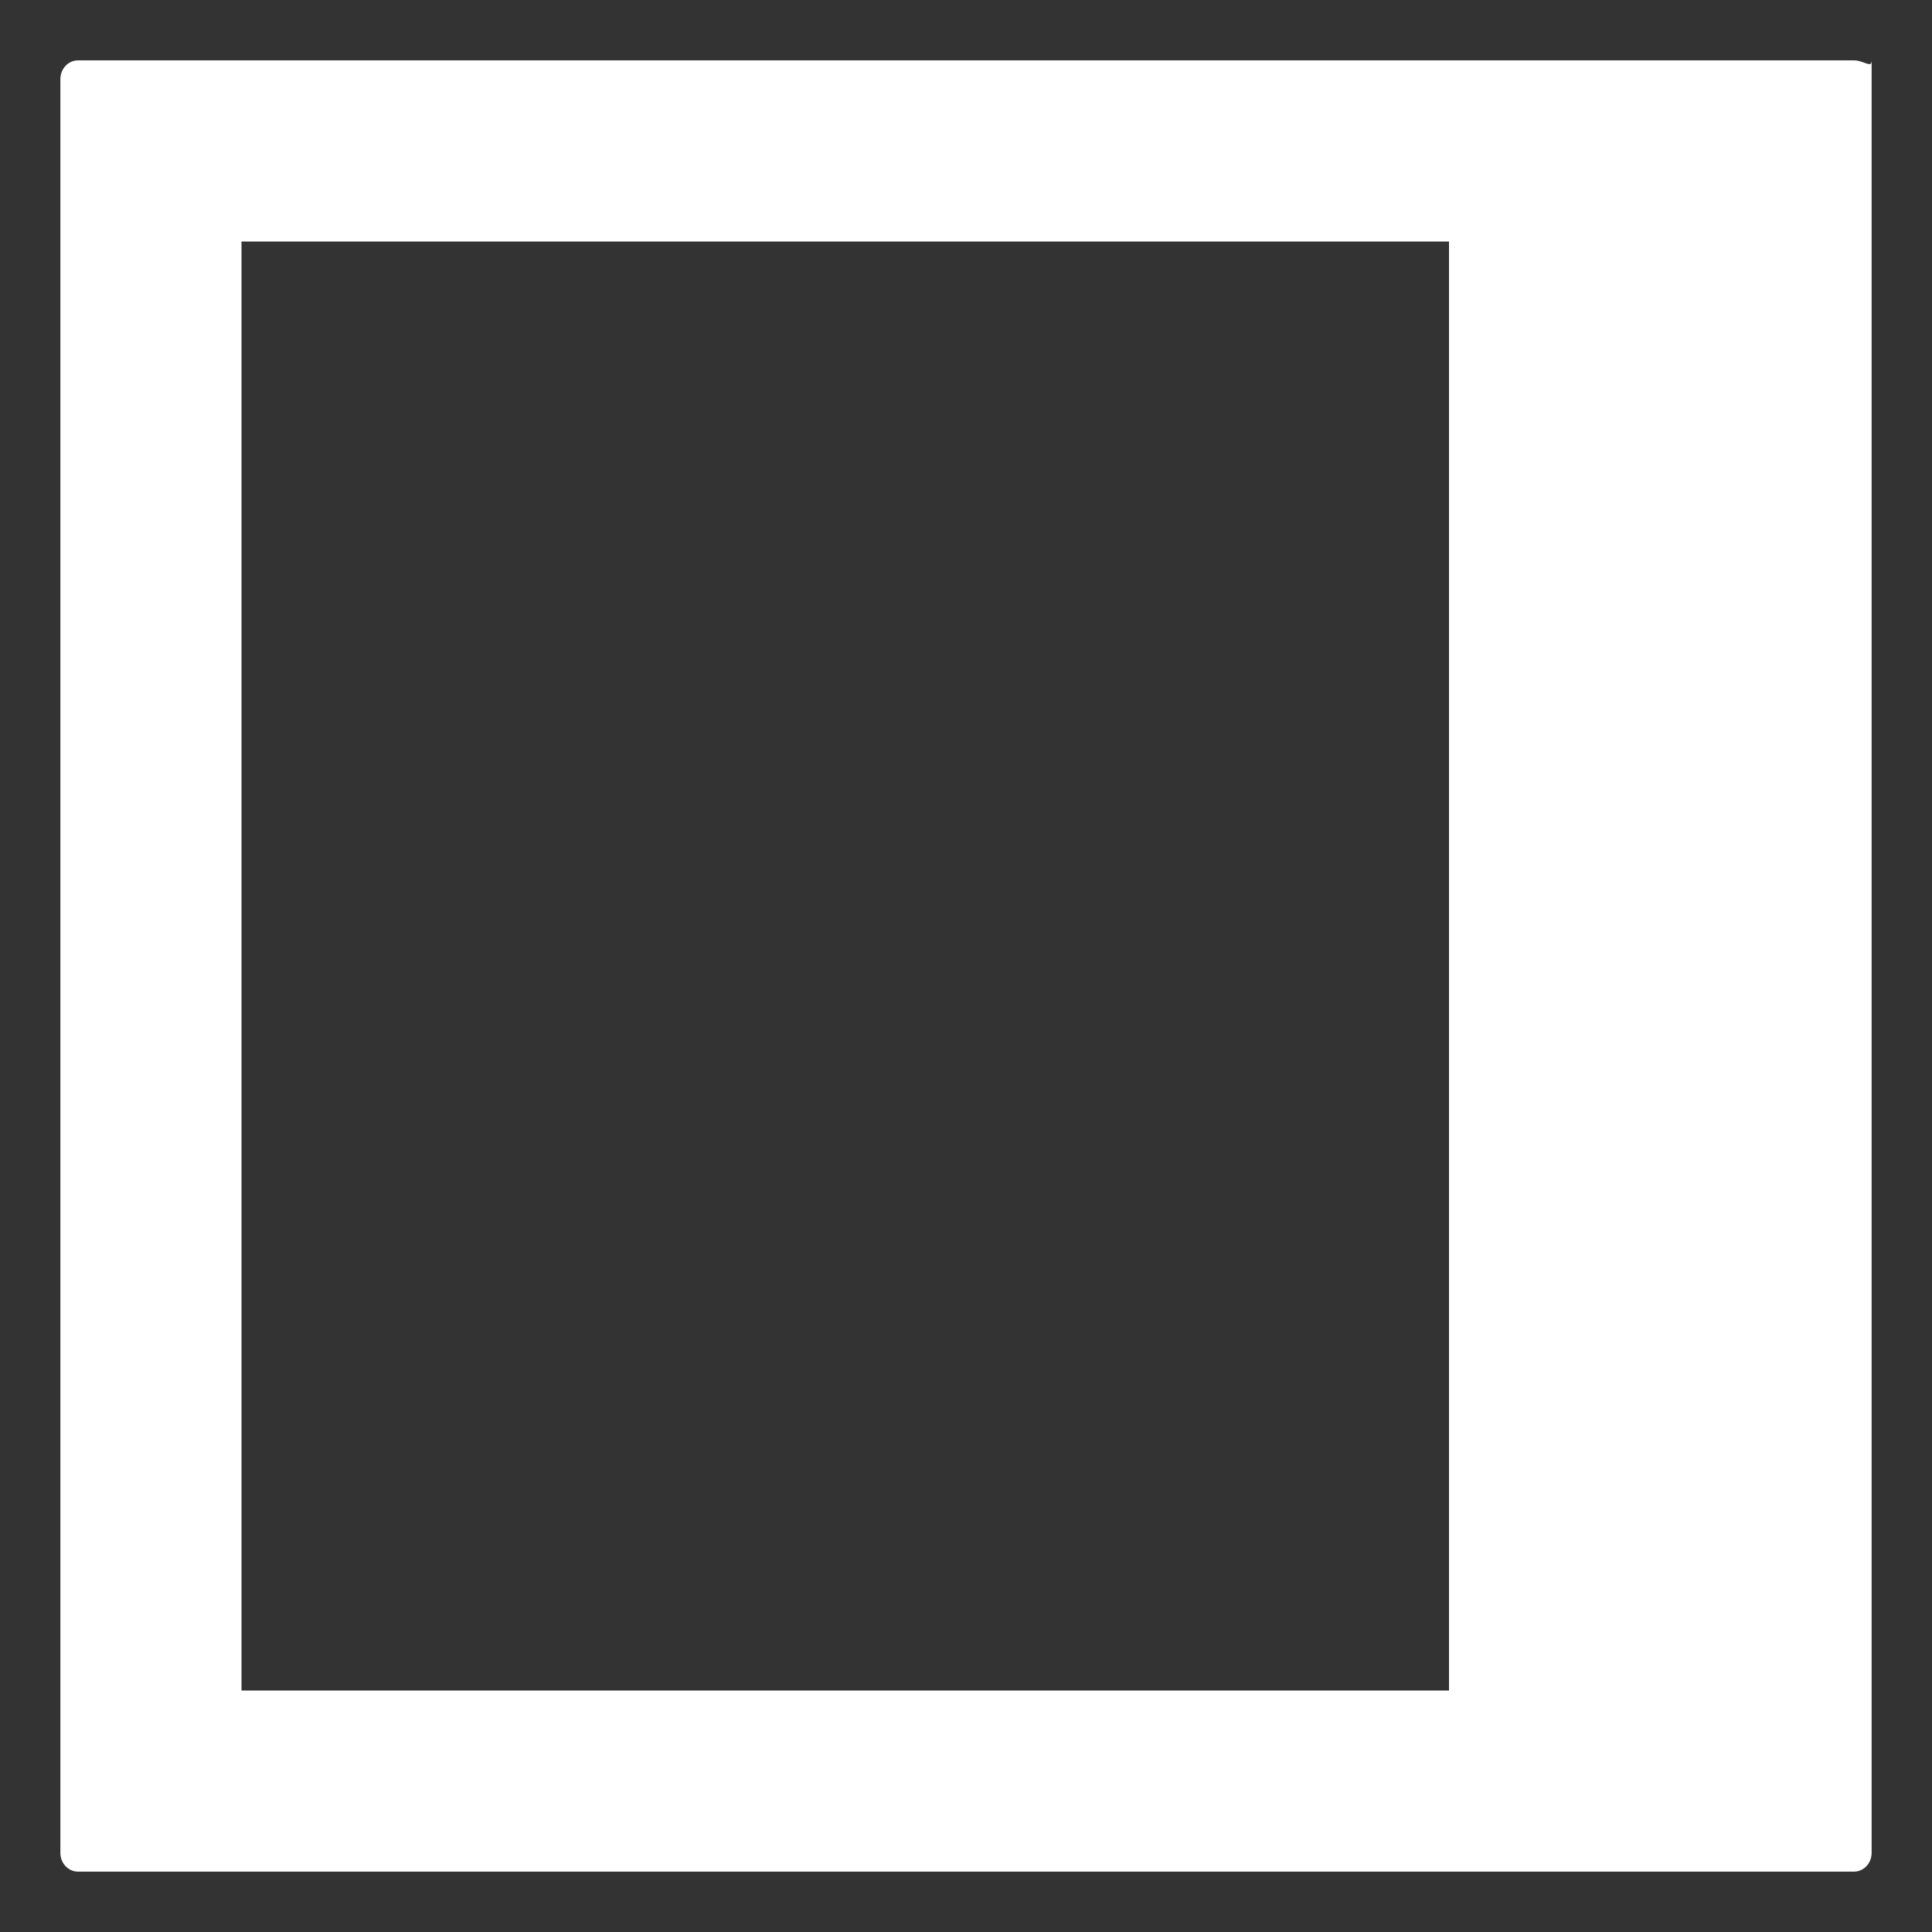<?xml version="1.0" encoding="UTF-8"?>
<svg width="32px" height="32px" viewBox="0 0 32 32" version="1.1" xmlns="http://www.w3.org/2000/svg" xmlns:xlink="http://www.w3.org/1999/xlink">
    <rect x="0" y="0" width="32" height="32" fill="#333333" stroke="none"/>
    <!-- Generator: Sketch 55.2 (78181) - https://sketchapp.com -->
    <title>trim-right</title>
    <desc>Created with Sketch.</desc>
    <g id="trim-right" stroke="none" stroke-width="1" fill="none" fill-rule="evenodd">
        <g transform="translate(1, 1)" fill="#FFFFFF" id="Shape">
            <path d="M30,0 L30,29.689 C30,29.861 29.87,30 29.708,30 L0.292,30 C0.13,30 7.10542736e-15,29.861 7.10542736e-15,29.689 L0,0.311 C0,0.139 0.13,0 0.292,0 L29.708,0 C29.87,0 30,0.139 30,0 Z M23,3 L3,3 L3,27 L23,27 L23,3 Z"></path>
        </g>
    </g>
</svg>
